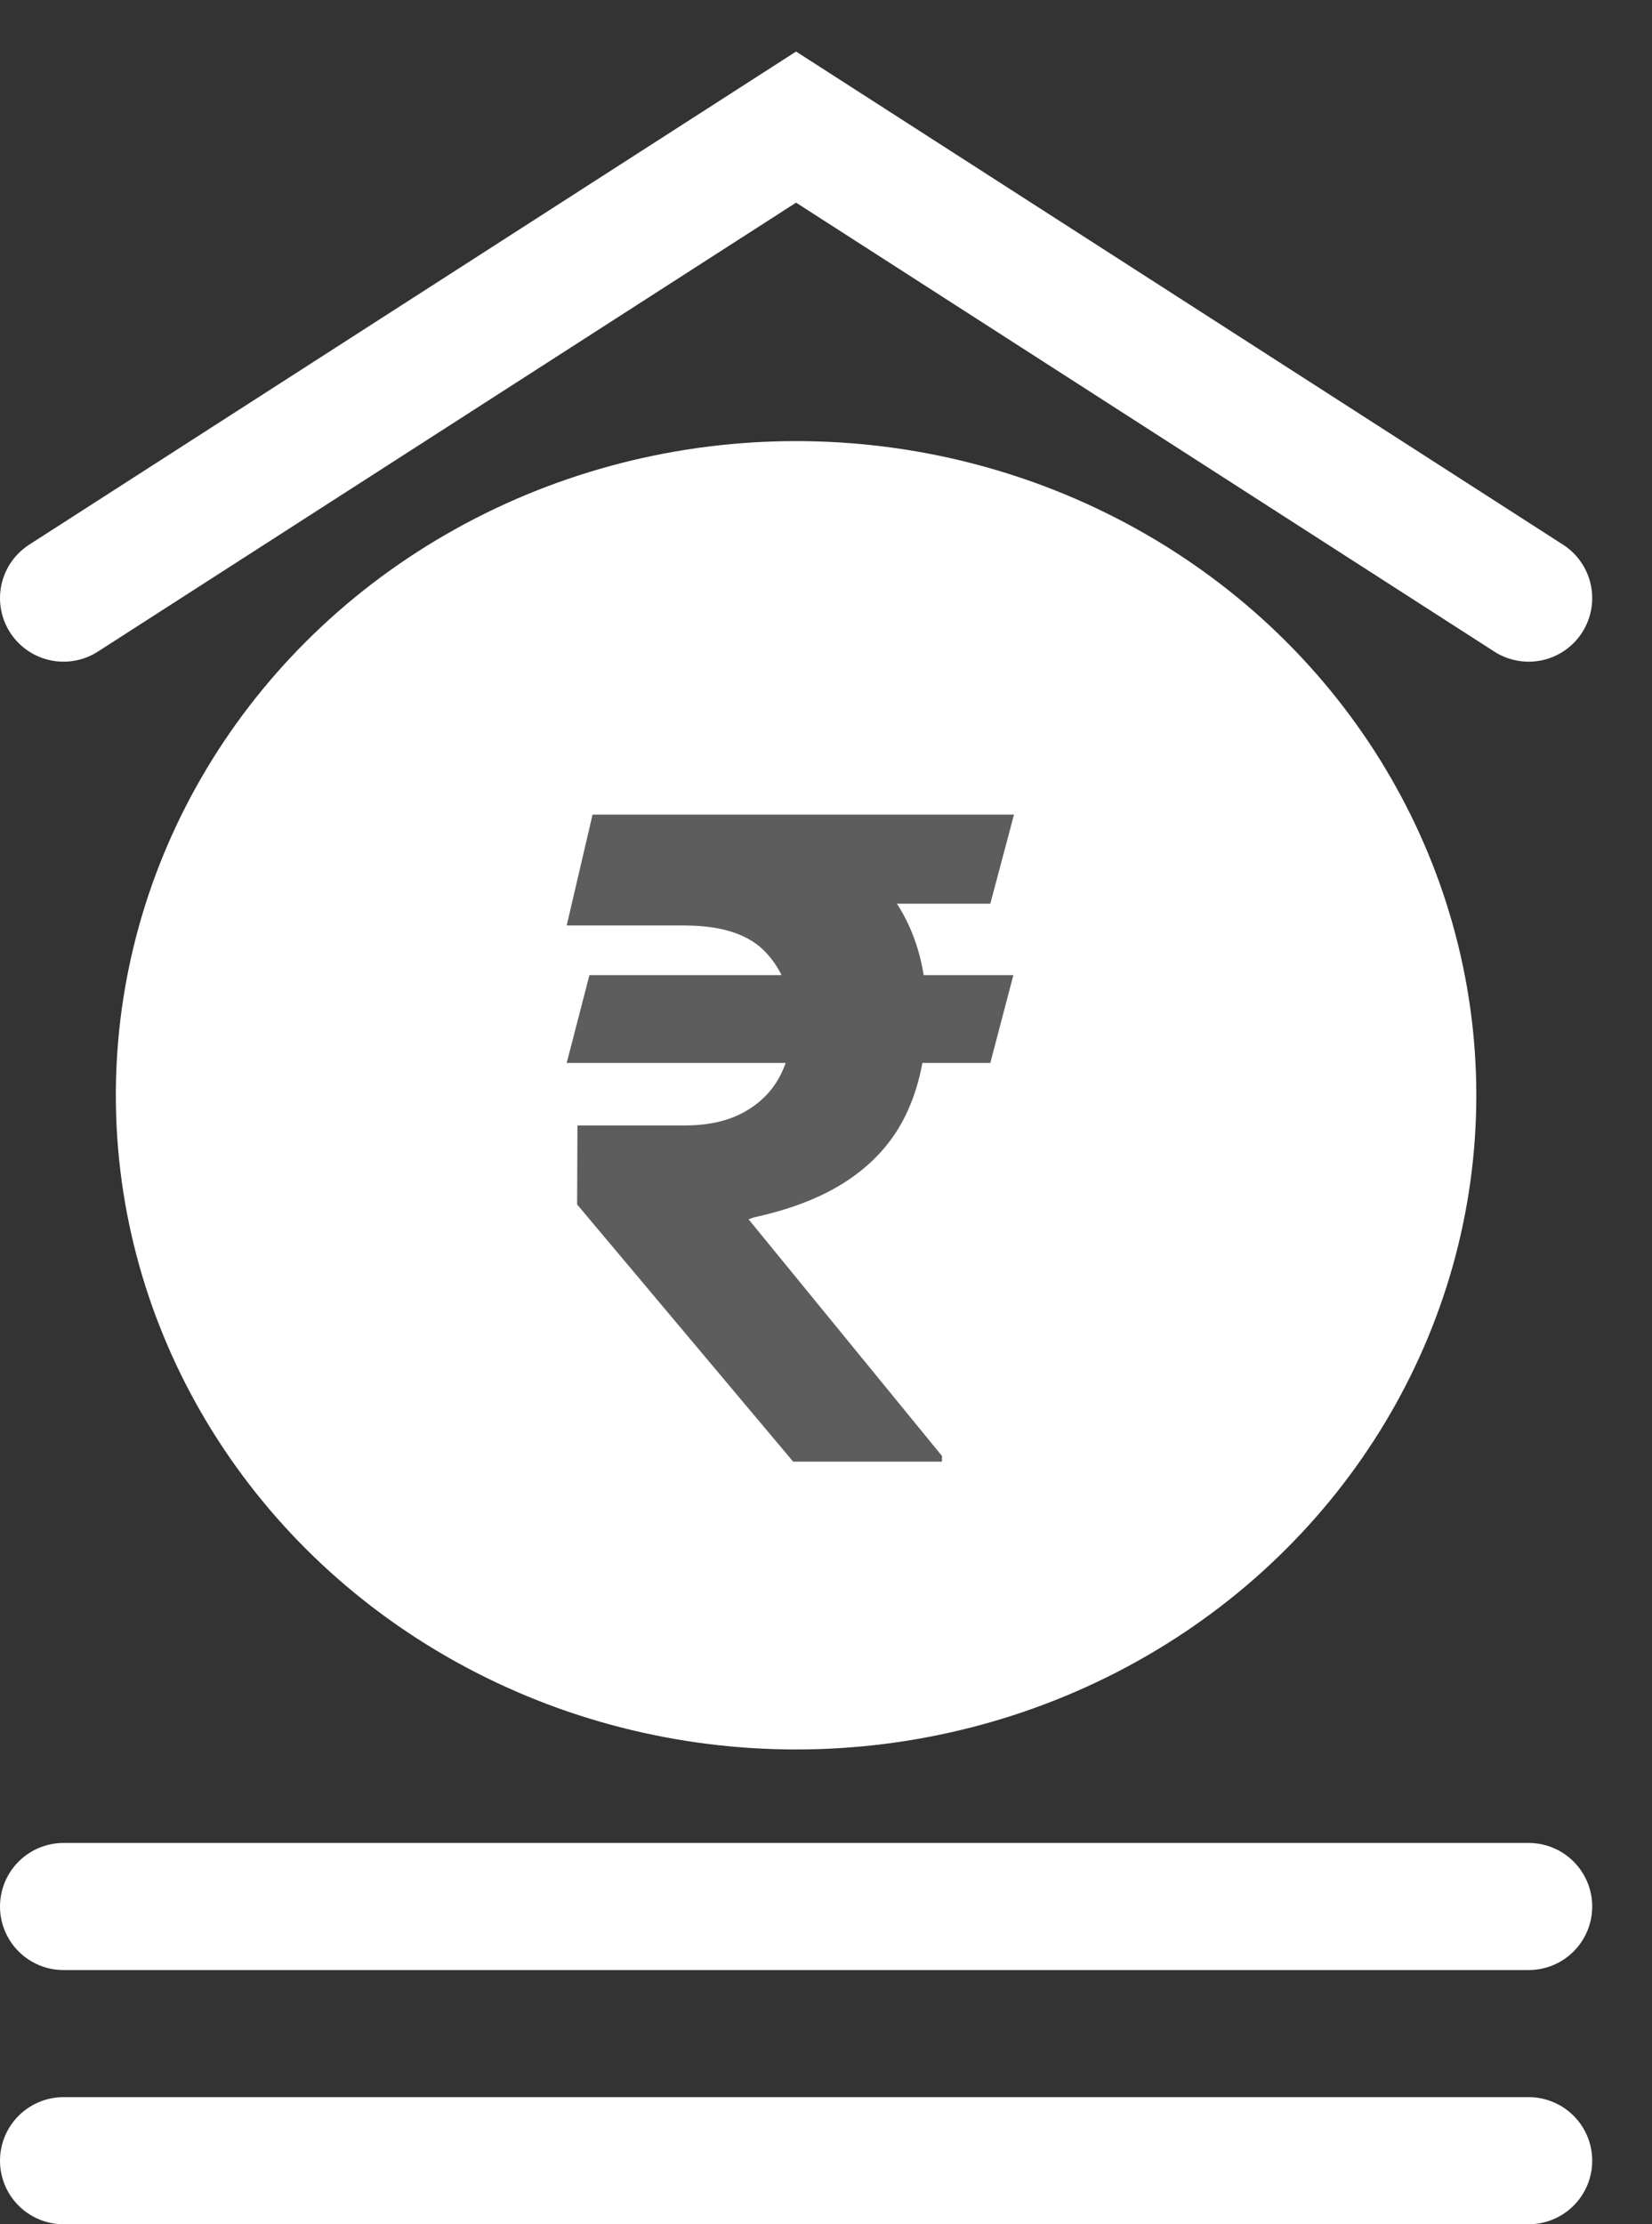 <svg width="26" height="35" viewBox="0 0 26 35" fill="none" xmlns="http://www.w3.org/2000/svg">
<rect x="0" y="0" width="26" height="35" fill="#333333" stroke="none"/>
<path d="M1 9.412L12.529 2L24.059 9.412" stroke="white" stroke-width="2" stroke-linecap="round"/>
<ellipse cx="12.529" cy="17.235" rx="10.706" ry="10.294" fill="white"/>
<path d="M15.949 15.344L15.586 16.726H8.919L9.277 15.344H15.949ZM12.483 23L9.083 18.953L9.088 17.71H10.768C11.143 17.71 11.456 17.641 11.708 17.501C11.96 17.362 12.149 17.173 12.274 16.935C12.4 16.696 12.465 16.424 12.468 16.119C12.465 15.662 12.331 15.289 12.066 15.001C11.804 14.709 11.371 14.563 10.768 14.563H8.919L9.326 12.818H10.768C11.613 12.818 12.318 12.946 12.881 13.201C13.448 13.453 13.872 13.812 14.154 14.28C14.439 14.747 14.583 15.304 14.586 15.95C14.583 16.524 14.487 17.024 14.298 17.452C14.112 17.879 13.819 18.236 13.418 18.521C13.02 18.806 12.502 19.018 11.862 19.157L11.782 19.187L14.825 22.91V23H12.483ZM15.959 12.818L15.586 14.22H10.097L10.47 12.818H15.959Z" fill="#5D5D5D"/>
<path d="M1 30H24.059" stroke="white" stroke-width="2" stroke-linecap="round"/>
<path d="M1 34H24.059" stroke="white" stroke-width="2" stroke-linecap="round"/>
</svg>
